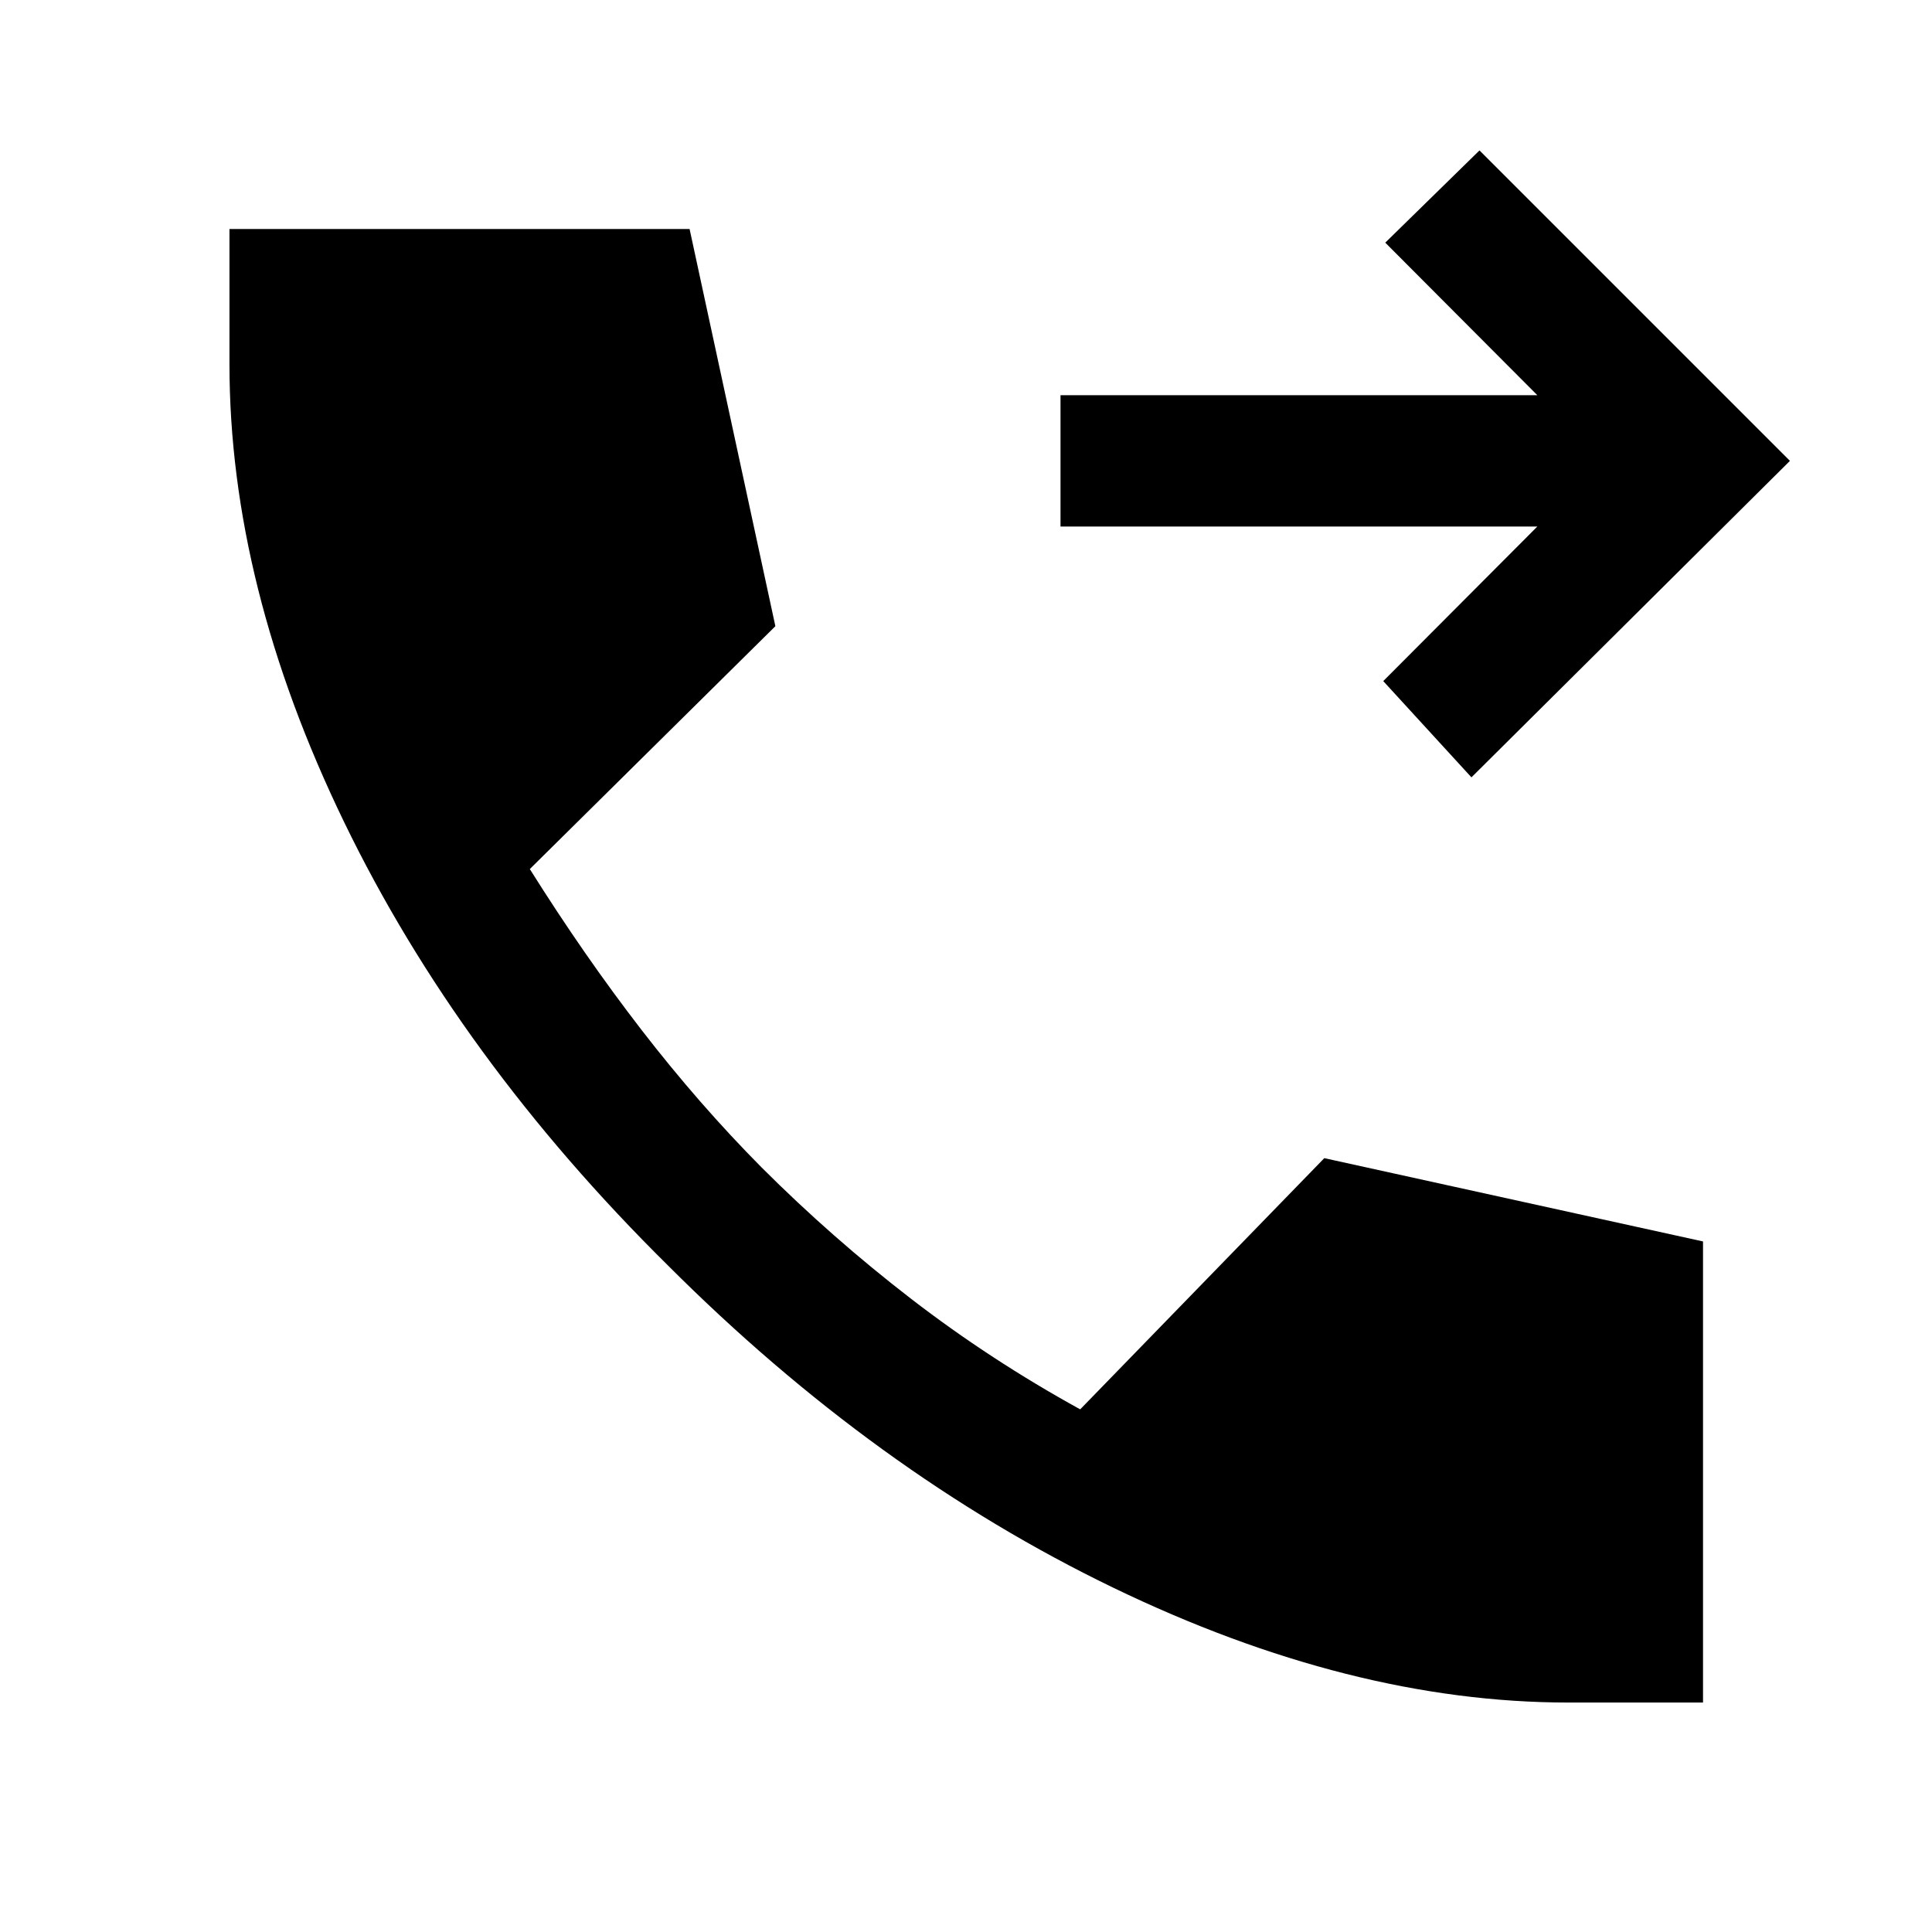 <svg xmlns="http://www.w3.org/2000/svg" height="48" viewBox="0 -960 960 960" width="48"><path d="m731.15-573.74-43.82-47.83 76.56-76.8H526.96v-65.26h236.93l-75.56-75.8 46.82-45.83L889.41-731 731.15-573.74Zm48.13 459.72q-108 0-226.19-57.1-118.2-57.1-221.16-160.05Q227.98-433.89 171-551.49q-56.98-117.6-56.98-227.55v-67.18h228.63l42.63 197.37-122.02 120.68q27.04 43.08 55.59 80.03 28.54 36.94 59.58 68.23 35.05 35.04 74.37 65.34 39.33 30.31 83.94 54.87l121.3-124.82 188.18 41.39v229.11h-66.94Z"/></svg>
